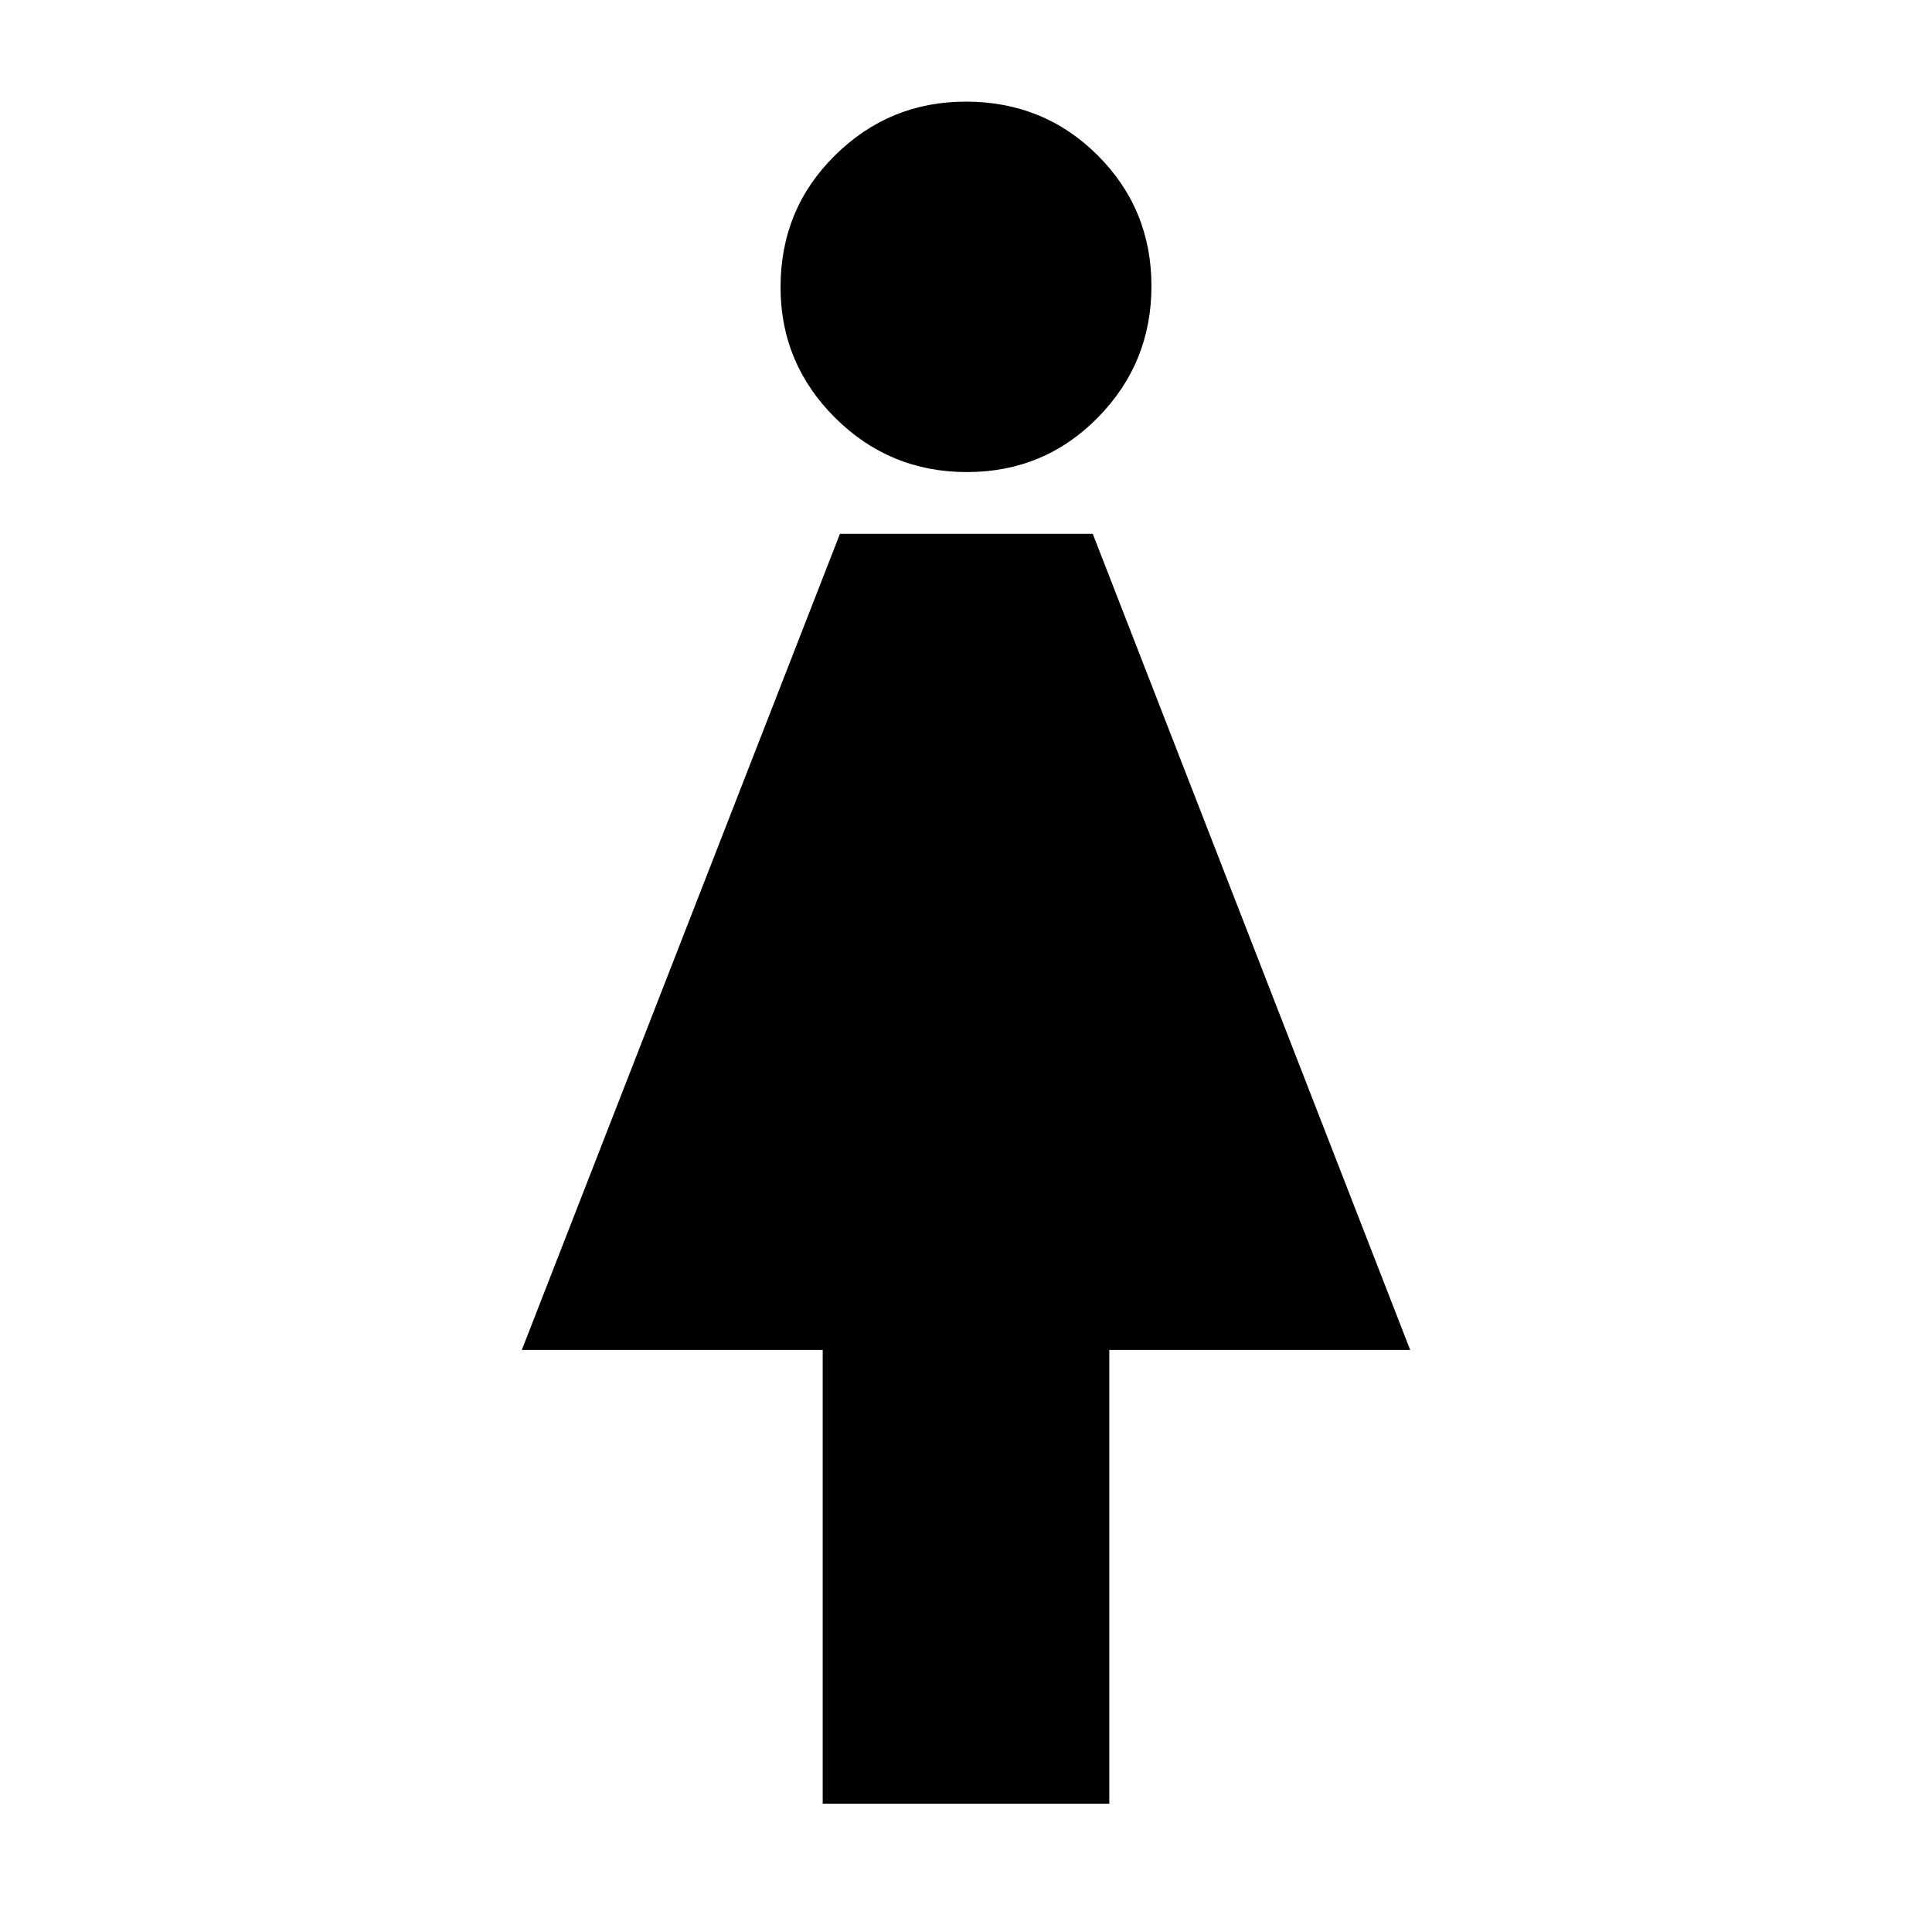 <svg xmlns="http://www.w3.org/2000/svg" height="24" viewBox="0 -960 960 960" width="24"><path d="M408.8-63.76V-289.2H259.28l158.08-405.52H543L700.72-289.2H551.2v225.44H408.8Zm71.65-661.67q-38.41 0-65.5-26.99-27.1-26.98-27.1-64.88 0-38.77 27.03-65.48 27.04-26.72 65-26.72 38.84 0 65.55 26.69 26.72 26.68 26.72 64.95t-26.64 65.35q-26.65 27.08-65.06 27.08Z"/></svg>